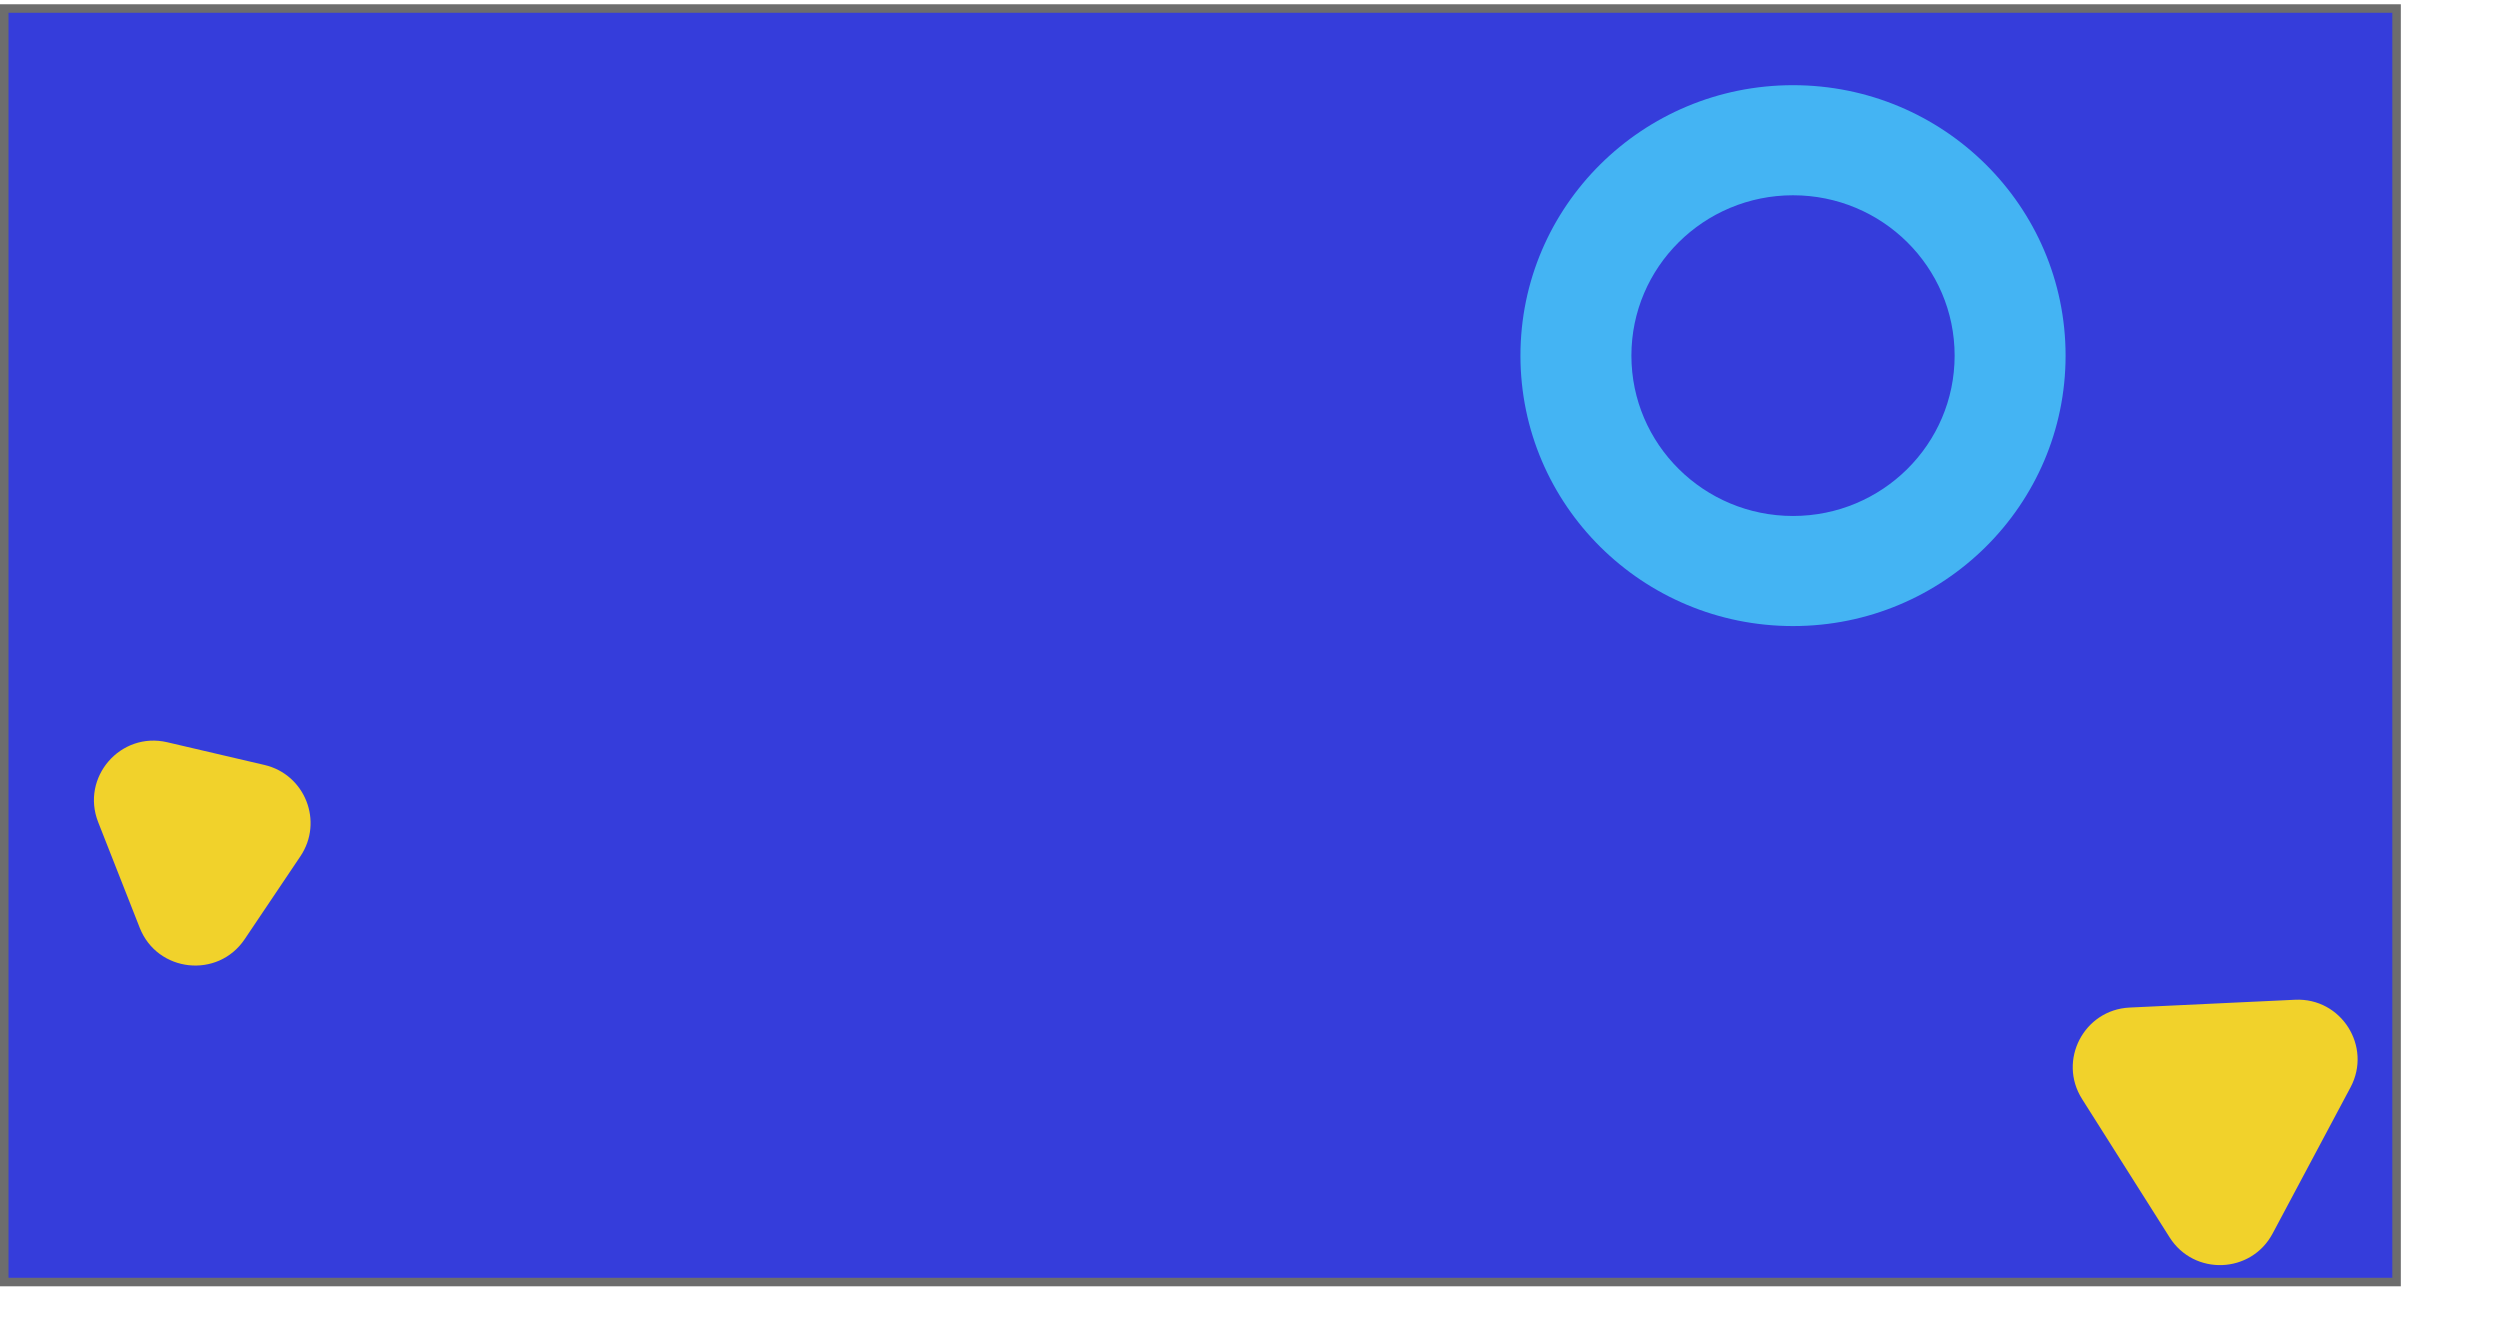 <svg width="587" height="311" viewBox="0 0 587 311" fill="none" xmlns="http://www.w3.org/2000/svg">
<path d="M1 2H562.716V301.024H1V2Z" fill="#353DDB" stroke="#6D6D6D" stroke-width="2"/>
<g style="mix-blend-mode:overlay" filter="url(#filter0_d_105_18)">
<path d="M538.888 230.741C549.736 230.23 557.01 241.727 551.902 251.311L533.609 285.633C528.559 295.108 515.164 295.607 509.424 286.534L488.867 254.043C483.126 244.97 489.314 233.079 500.038 232.573L538.888 230.741Z" fill="#F1D22B"/>
</g>
<g style="mix-blend-mode:overlay" filter="url(#filter1_d_105_18)">
<path d="M485 79.5C485 114.57 456.346 143 421 143C385.654 143 357 114.57 357 79.5C357 44.43 385.654 16 421 16C456.346 16 485 44.43 485 79.5ZM383.053 79.5C383.053 100.294 400.043 117.15 421 117.15C441.957 117.15 458.947 100.294 458.947 79.5C458.947 58.706 441.957 41.85 421 41.85C400.043 41.85 383.053 58.706 383.053 79.5Z" fill="#44B4F3"/>
</g>
<g style="mix-blend-mode:overlay" filter="url(#filter2_d_105_18)">
<path d="M62.1 175.612C71.64 177.839 76.001 188.925 70.536 197.055L57.452 216.52C51.156 225.885 36.935 224.336 32.804 213.835L23.049 189.036C18.918 178.535 28.272 167.712 39.261 170.278L62.1 175.612Z" fill="#F1D22B"/>
</g>
<defs>
<filter id="filter0_d_105_18" x="473.678" y="221.725" width="92.892" height="88.324" filterUnits="userSpaceOnUse" color-interpolation-filters="sRGB">
<feFlood flood-opacity="0" result="BackgroundImageFix"/>
<feColorMatrix in="SourceAlpha" type="matrix" values="0 0 0 0 0 0 0 0 0 0 0 0 0 0 0 0 0 0 127 0" result="hardAlpha"/>
<feOffset dy="4"/>
<feGaussianBlur stdDeviation="6.5"/>
<feComposite in2="hardAlpha" operator="out"/>
<feColorMatrix type="matrix" values="0 0 0 0 0 0 0 0 0 0 0 0 0 0 0 0 0 0 0.25 0"/>
<feBlend mode="normal" in2="BackgroundImageFix" result="effect1_dropShadow_105_18"/>
<feBlend mode="normal" in="SourceGraphic" in2="effect1_dropShadow_105_18" result="shape"/>
</filter>
<filter id="filter1_d_105_18" x="337" y="0" width="168" height="167" filterUnits="userSpaceOnUse" color-interpolation-filters="sRGB">
<feFlood flood-opacity="0" result="BackgroundImageFix"/>
<feColorMatrix in="SourceAlpha" type="matrix" values="0 0 0 0 0 0 0 0 0 0 0 0 0 0 0 0 0 0 127 0" result="hardAlpha"/>
<feOffset dy="4"/>
<feGaussianBlur stdDeviation="10"/>
<feComposite in2="hardAlpha" operator="out"/>
<feColorMatrix type="matrix" values="0 0 0 0 0 0 0 0 0 0 0 0 0 0 0 0 0 0 0.25 0"/>
<feBlend mode="normal" in2="BackgroundImageFix" result="effect1_dropShadow_105_18"/>
<feBlend mode="normal" in="SourceGraphic" in2="effect1_dropShadow_105_18" result="shape"/>
</filter>
<filter id="filter2_d_105_18" x="9.053" y="160.896" width="76.874" height="78.815" filterUnits="userSpaceOnUse" color-interpolation-filters="sRGB">
<feFlood flood-opacity="0" result="BackgroundImageFix"/>
<feColorMatrix in="SourceAlpha" type="matrix" values="0 0 0 0 0 0 0 0 0 0 0 0 0 0 0 0 0 0 127 0" result="hardAlpha"/>
<feOffset dy="4"/>
<feGaussianBlur stdDeviation="6.5"/>
<feComposite in2="hardAlpha" operator="out"/>
<feColorMatrix type="matrix" values="0 0 0 0 0 0 0 0 0 0 0 0 0 0 0 0 0 0 0.25 0"/>
<feBlend mode="normal" in2="BackgroundImageFix" result="effect1_dropShadow_105_18"/>
<feBlend mode="normal" in="SourceGraphic" in2="effect1_dropShadow_105_18" result="shape"/>
</filter>
</defs>
</svg>
